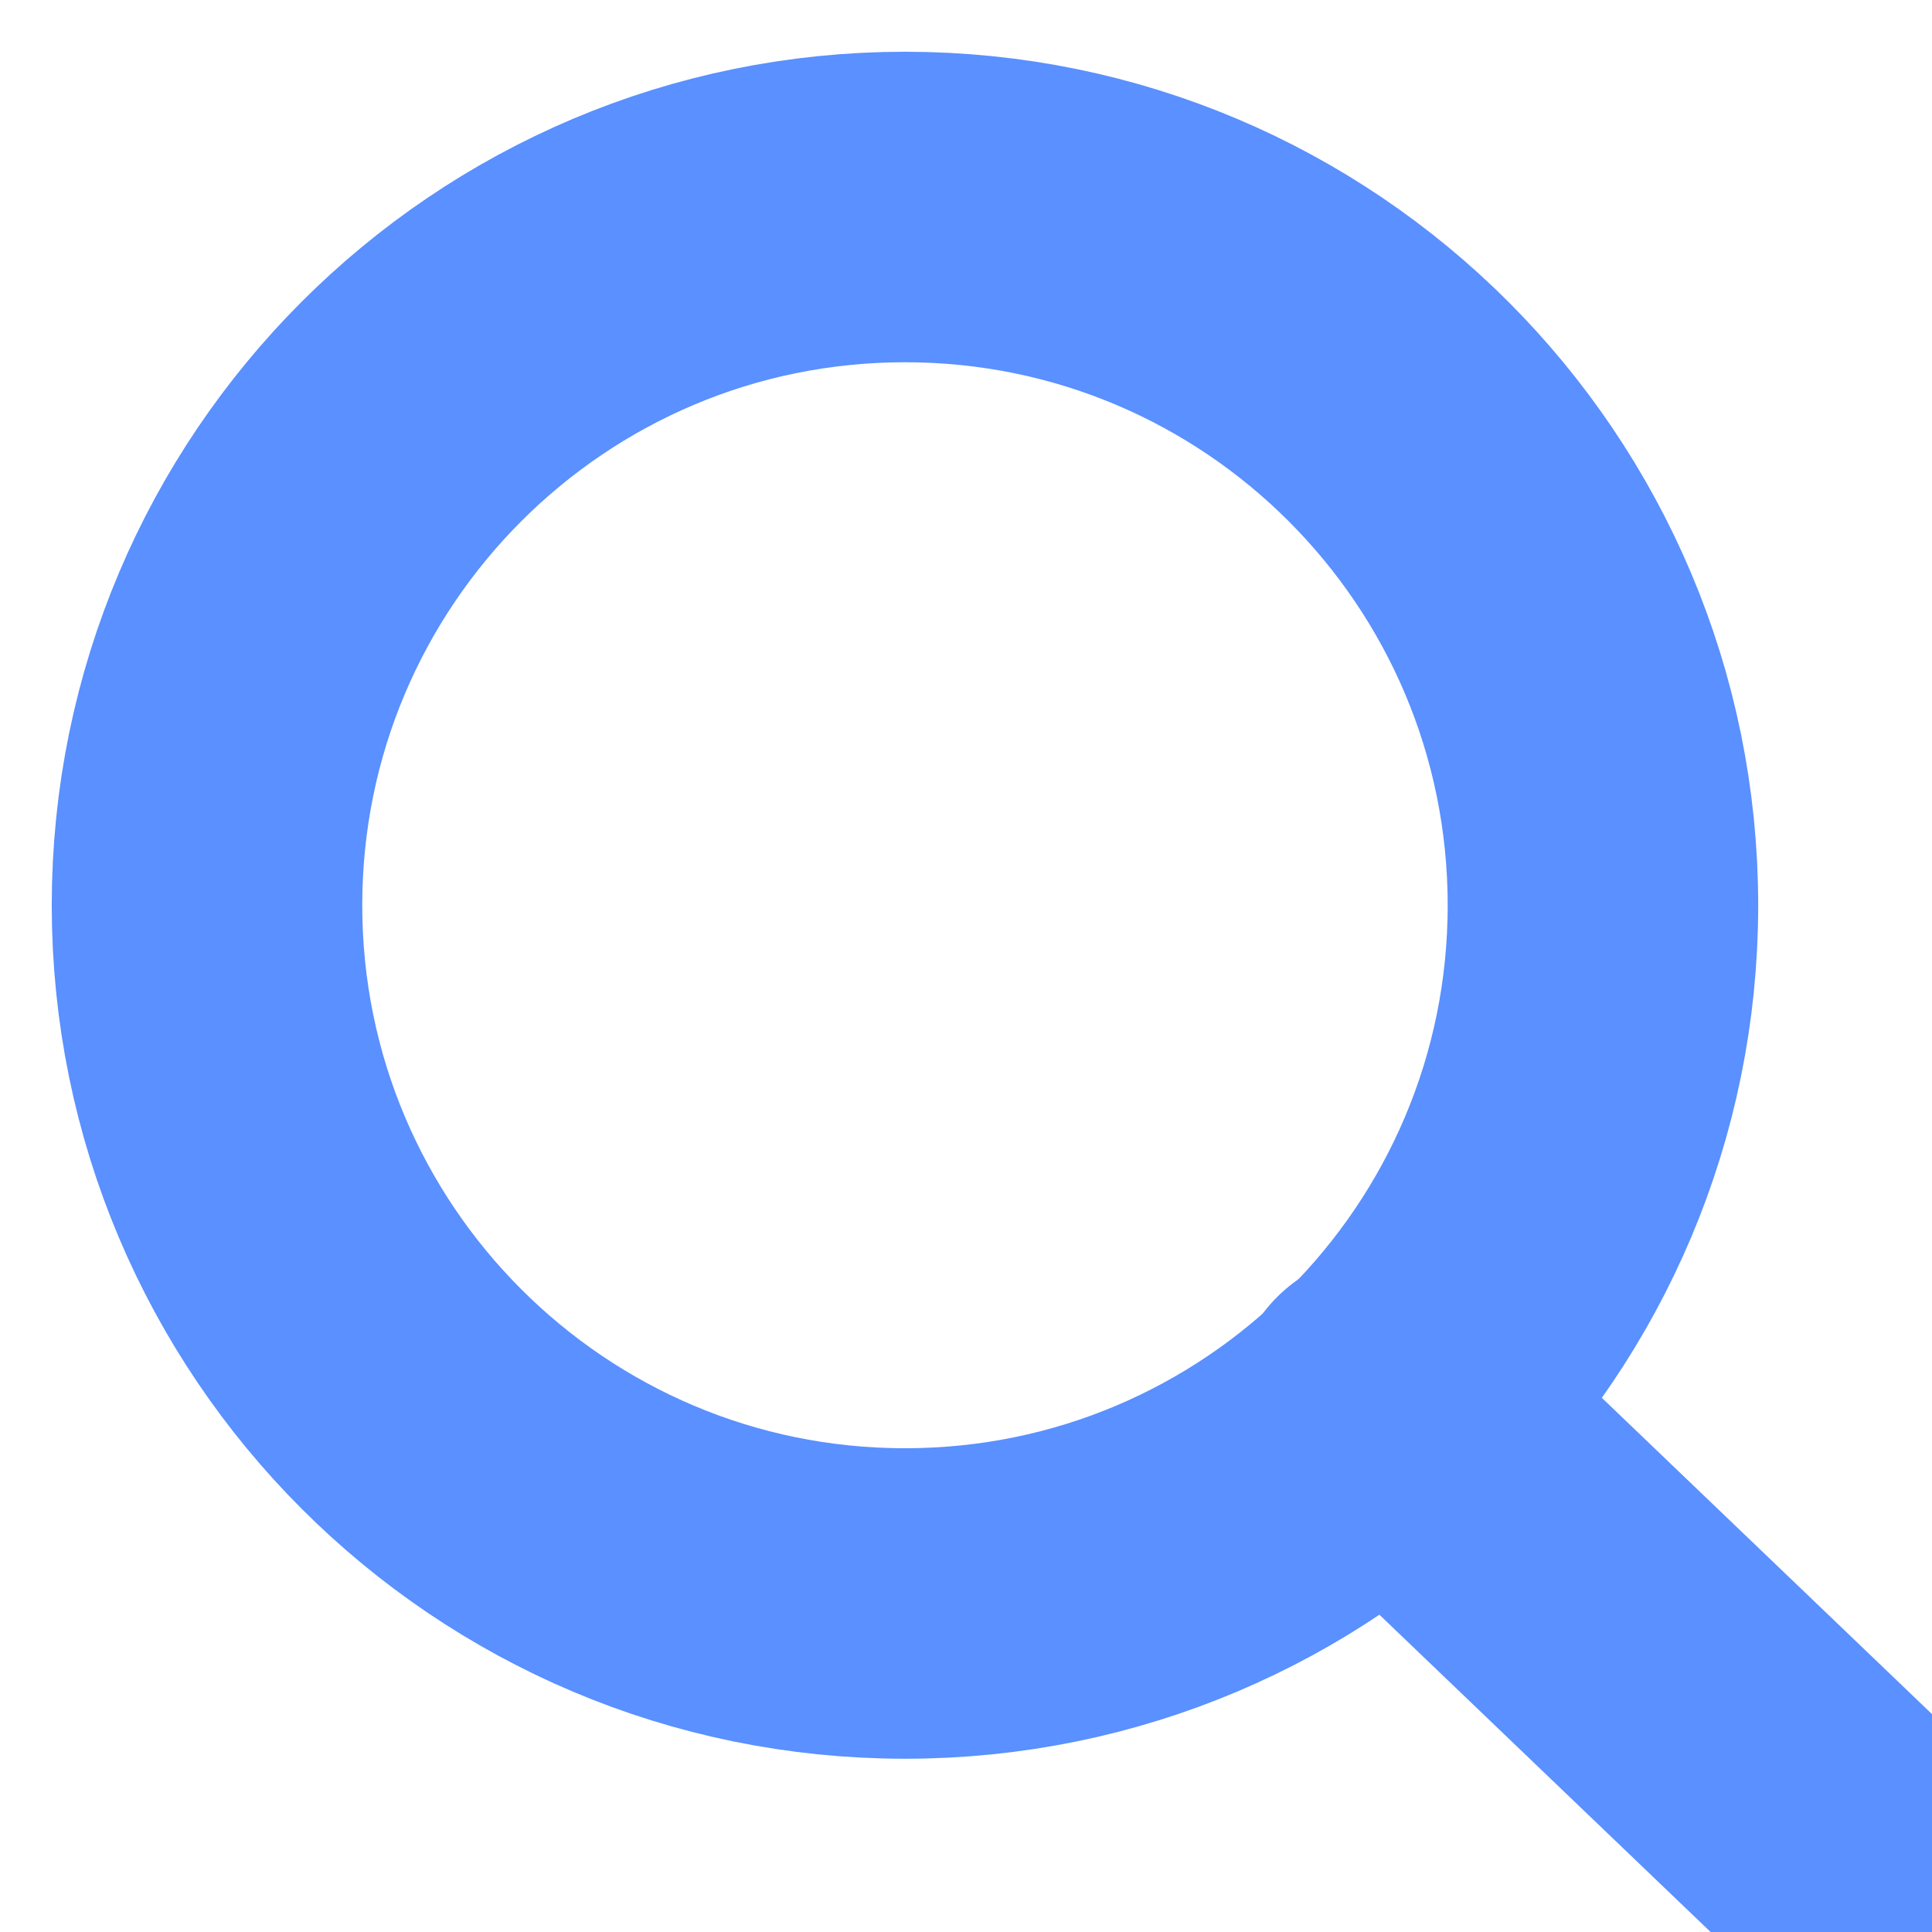 <svg width="24" height="24" viewBox="0 0 28 28" fill="none" xmlns="http://www.w3.org/2000/svg">
<path d="M13.116 23.239C18.703 23.239 23.231 18.709 23.231 13.12C23.231 7.531 18.703 3 13.116 3C7.529 3 3 7.531 3 13.12C3 18.709 7.529 23.239 13.116 23.239Z" stroke="#5A90FF" stroke-width="4.5" stroke-miterlimit="10"/>
<path d="M20.099 20.389L27 27" stroke="#5A90FF" stroke-width="4.5" stroke-miterlimit="10" stroke-linecap="round"/>
</svg>
